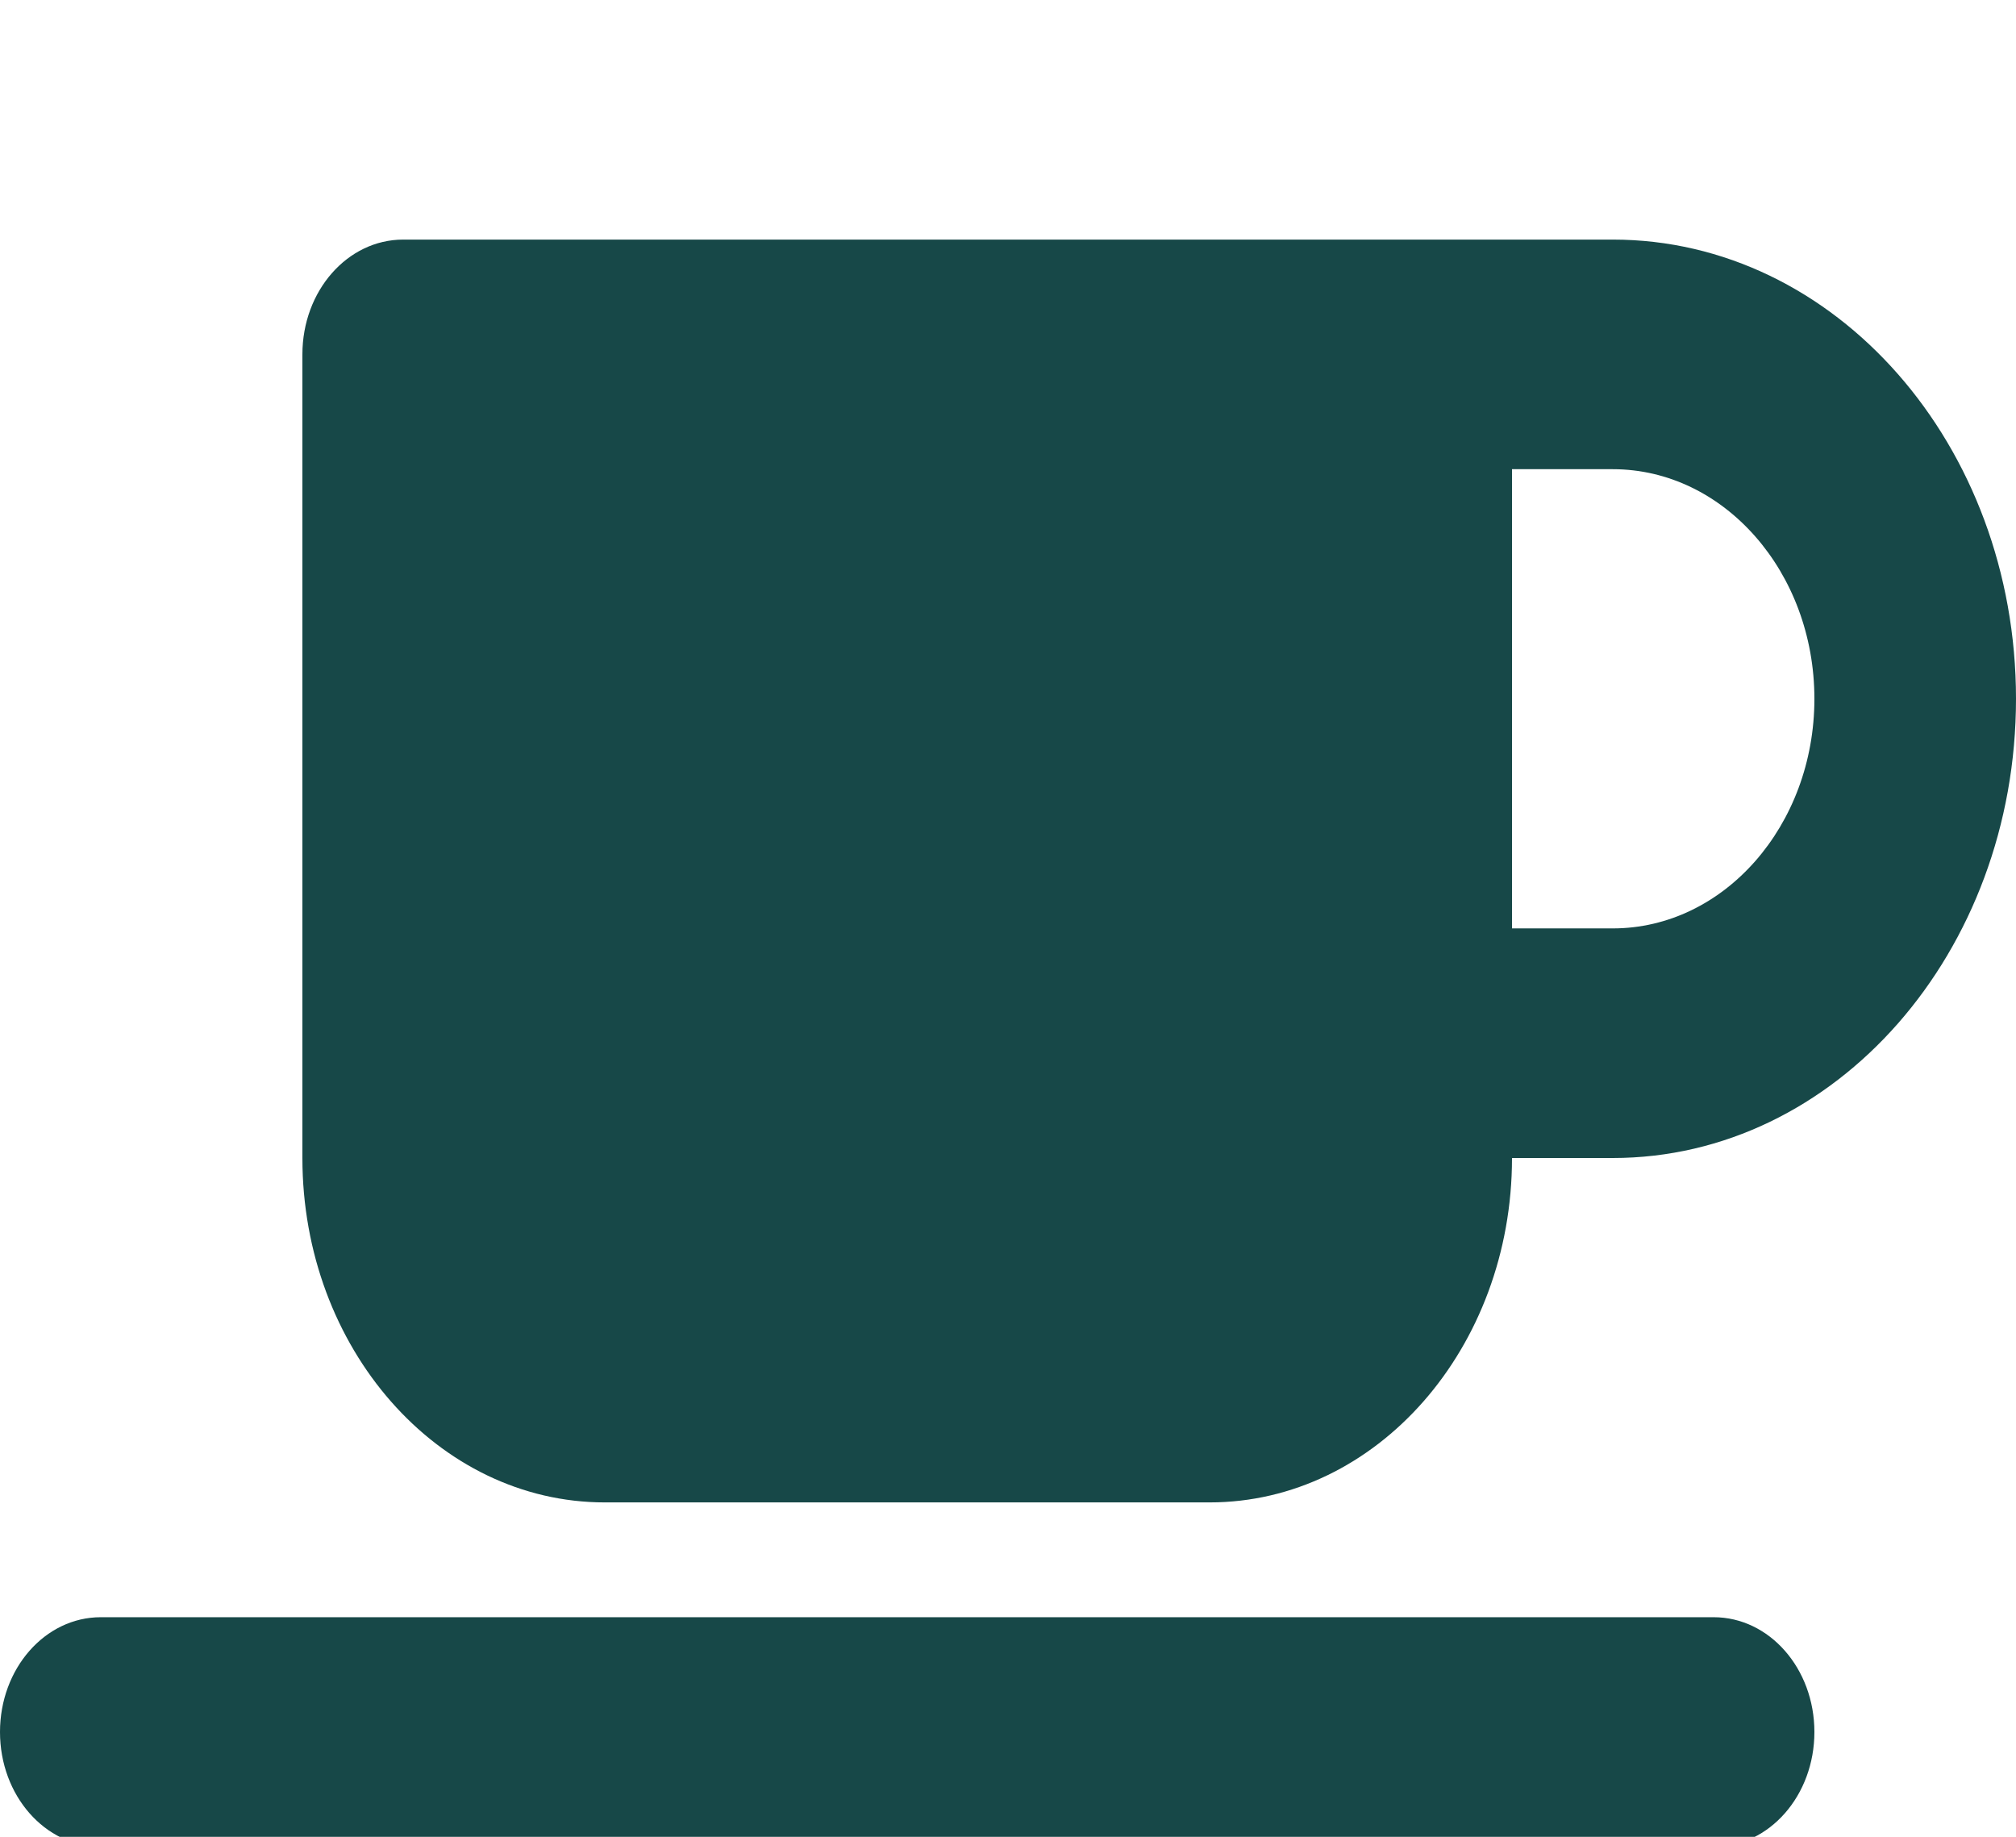<svg width="90" height="82" viewBox="0 0 90 82" fill="none" xmlns="http://www.w3.org/2000/svg">
<g clip-path="url(#clip0_27_2220)">
<path d="M13.5 15.821C13.5 12.986 15.511 10.696 18 10.696H72C81.942 10.696 90 19.873 90 31.196C90 42.519 81.942 51.696 72 51.696H67.5C67.5 60.184 61.453 67.071 54 67.071H27C19.547 67.071 13.5 60.184 13.5 51.696V15.821ZM67.5 41.446H72C76.964 41.446 81 36.849 81 31.196C81 25.542 76.964 20.946 72 20.946H67.5V41.446ZM4.5 72.196H76.5C78.989 72.196 81 74.486 81 77.321C81 80.155 78.989 82.446 76.5 82.446H4.5C2.011 82.446 0 80.155 0 77.321C0 74.486 2.011 72.196 4.5 72.196Z" fill="#174848"/>
</g>
<defs>
<clipPath id="clip0_27_2220">
<rect width="90" height="82" fill="white"/>
</clipPath>
</defs>
</svg>

